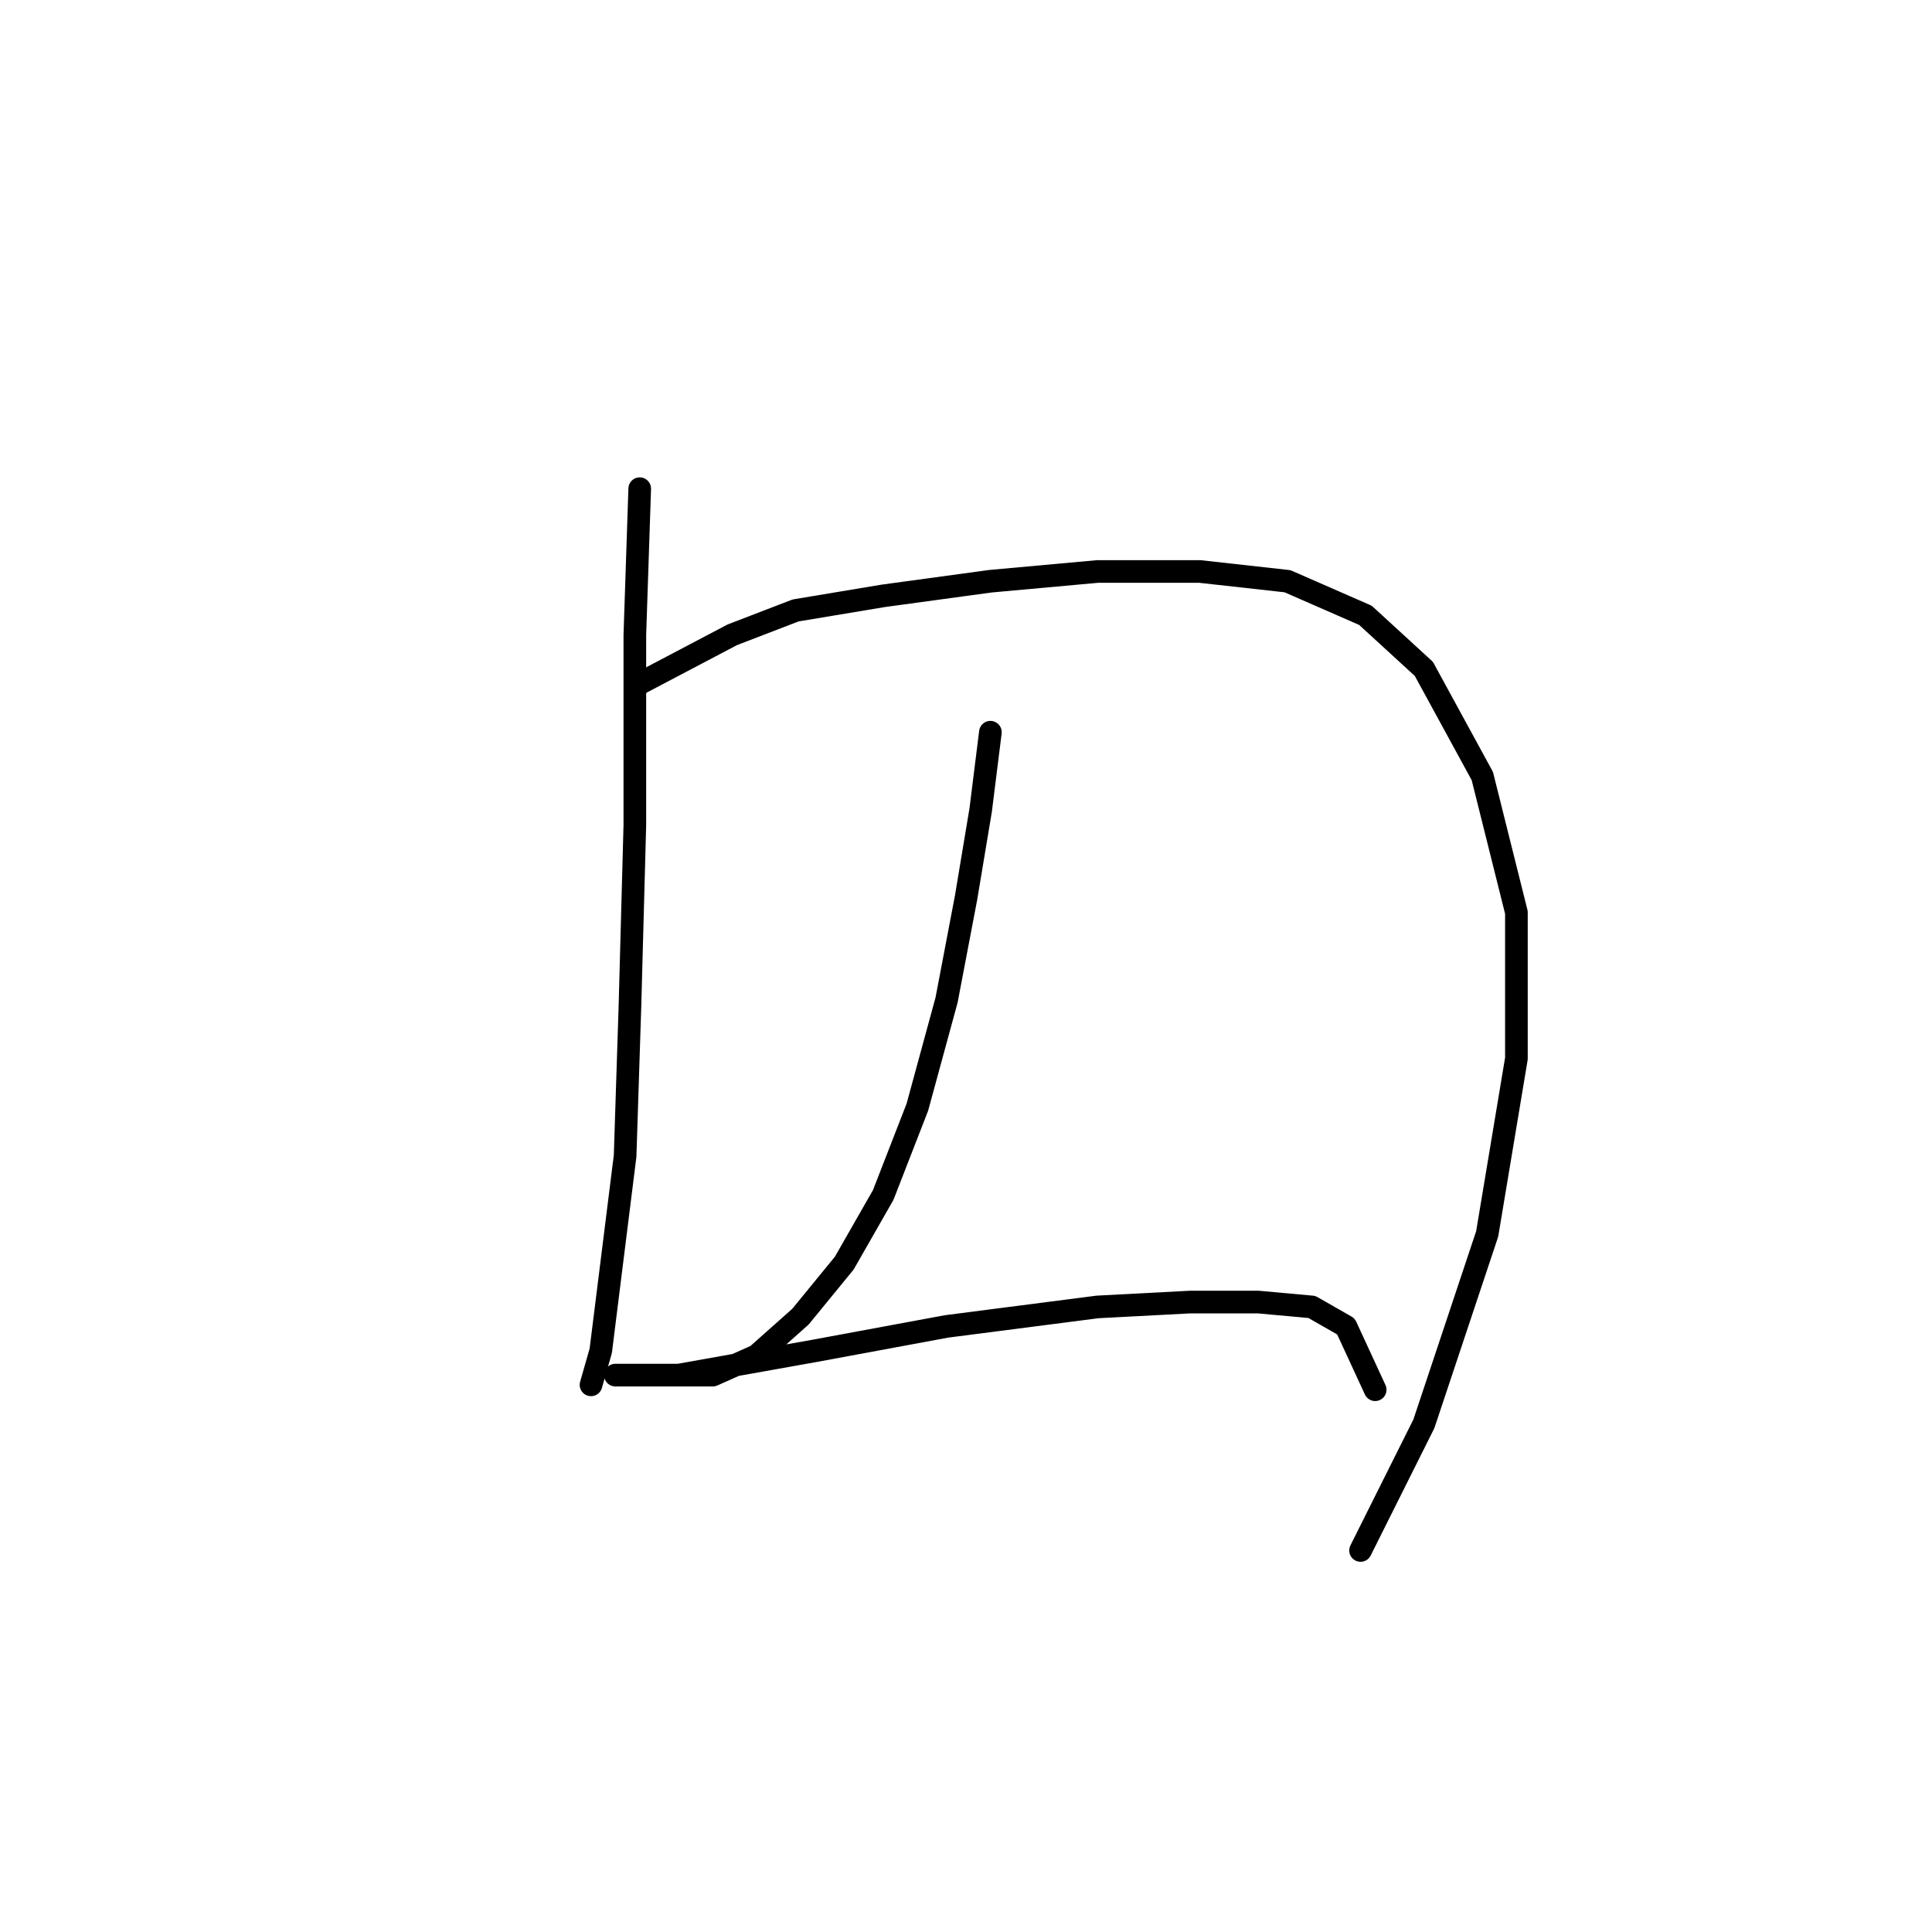 <?xml version="1.0" standalone="no"?>
    <svg width="256" height="256" xmlns="http://www.w3.org/2000/svg" version="1.1">
    <polyline stroke="black" stroke-width="3" stroke-linecap="round" fill="transparent" stroke-linejoin="round" points="84.766 64.754 84.121 84.115 84.121 109.284 83.476 133.163 82.83 153.169 80.894 168.658 79.603 178.984 78.313 183.501 78.313 183.501 " />
        <polyline stroke="black" stroke-width="3" stroke-linecap="round" fill="transparent" stroke-linejoin="round" points="84.766 90.568 97.028 84.115 105.418 80.888 117.035 78.952 131.233 77.016 145.431 75.725 158.984 75.725 170.6 77.016 180.926 81.533 188.67 88.632 196.415 102.83 200.932 120.901 200.932 140.262 197.06 163.495 188.67 188.664 180.281 205.444 180.281 205.444 " />
        <polyline stroke="black" stroke-width="3" stroke-linecap="round" fill="transparent" stroke-linejoin="round" points="131.233 97.022 129.942 107.348 128.006 118.964 125.424 132.517 121.552 146.715 117.035 158.332 111.872 167.367 106.063 174.466 100.255 179.629 94.447 182.21 89.284 182.21 85.412 182.21 82.83 182.21 81.54 182.21 83.476 182.21 89.929 182.21 108 178.984 125.424 175.757 145.431 173.175 157.693 172.53 166.728 172.53 173.827 173.175 178.344 175.757 182.217 184.146 182.217 184.146 " />
        </svg>